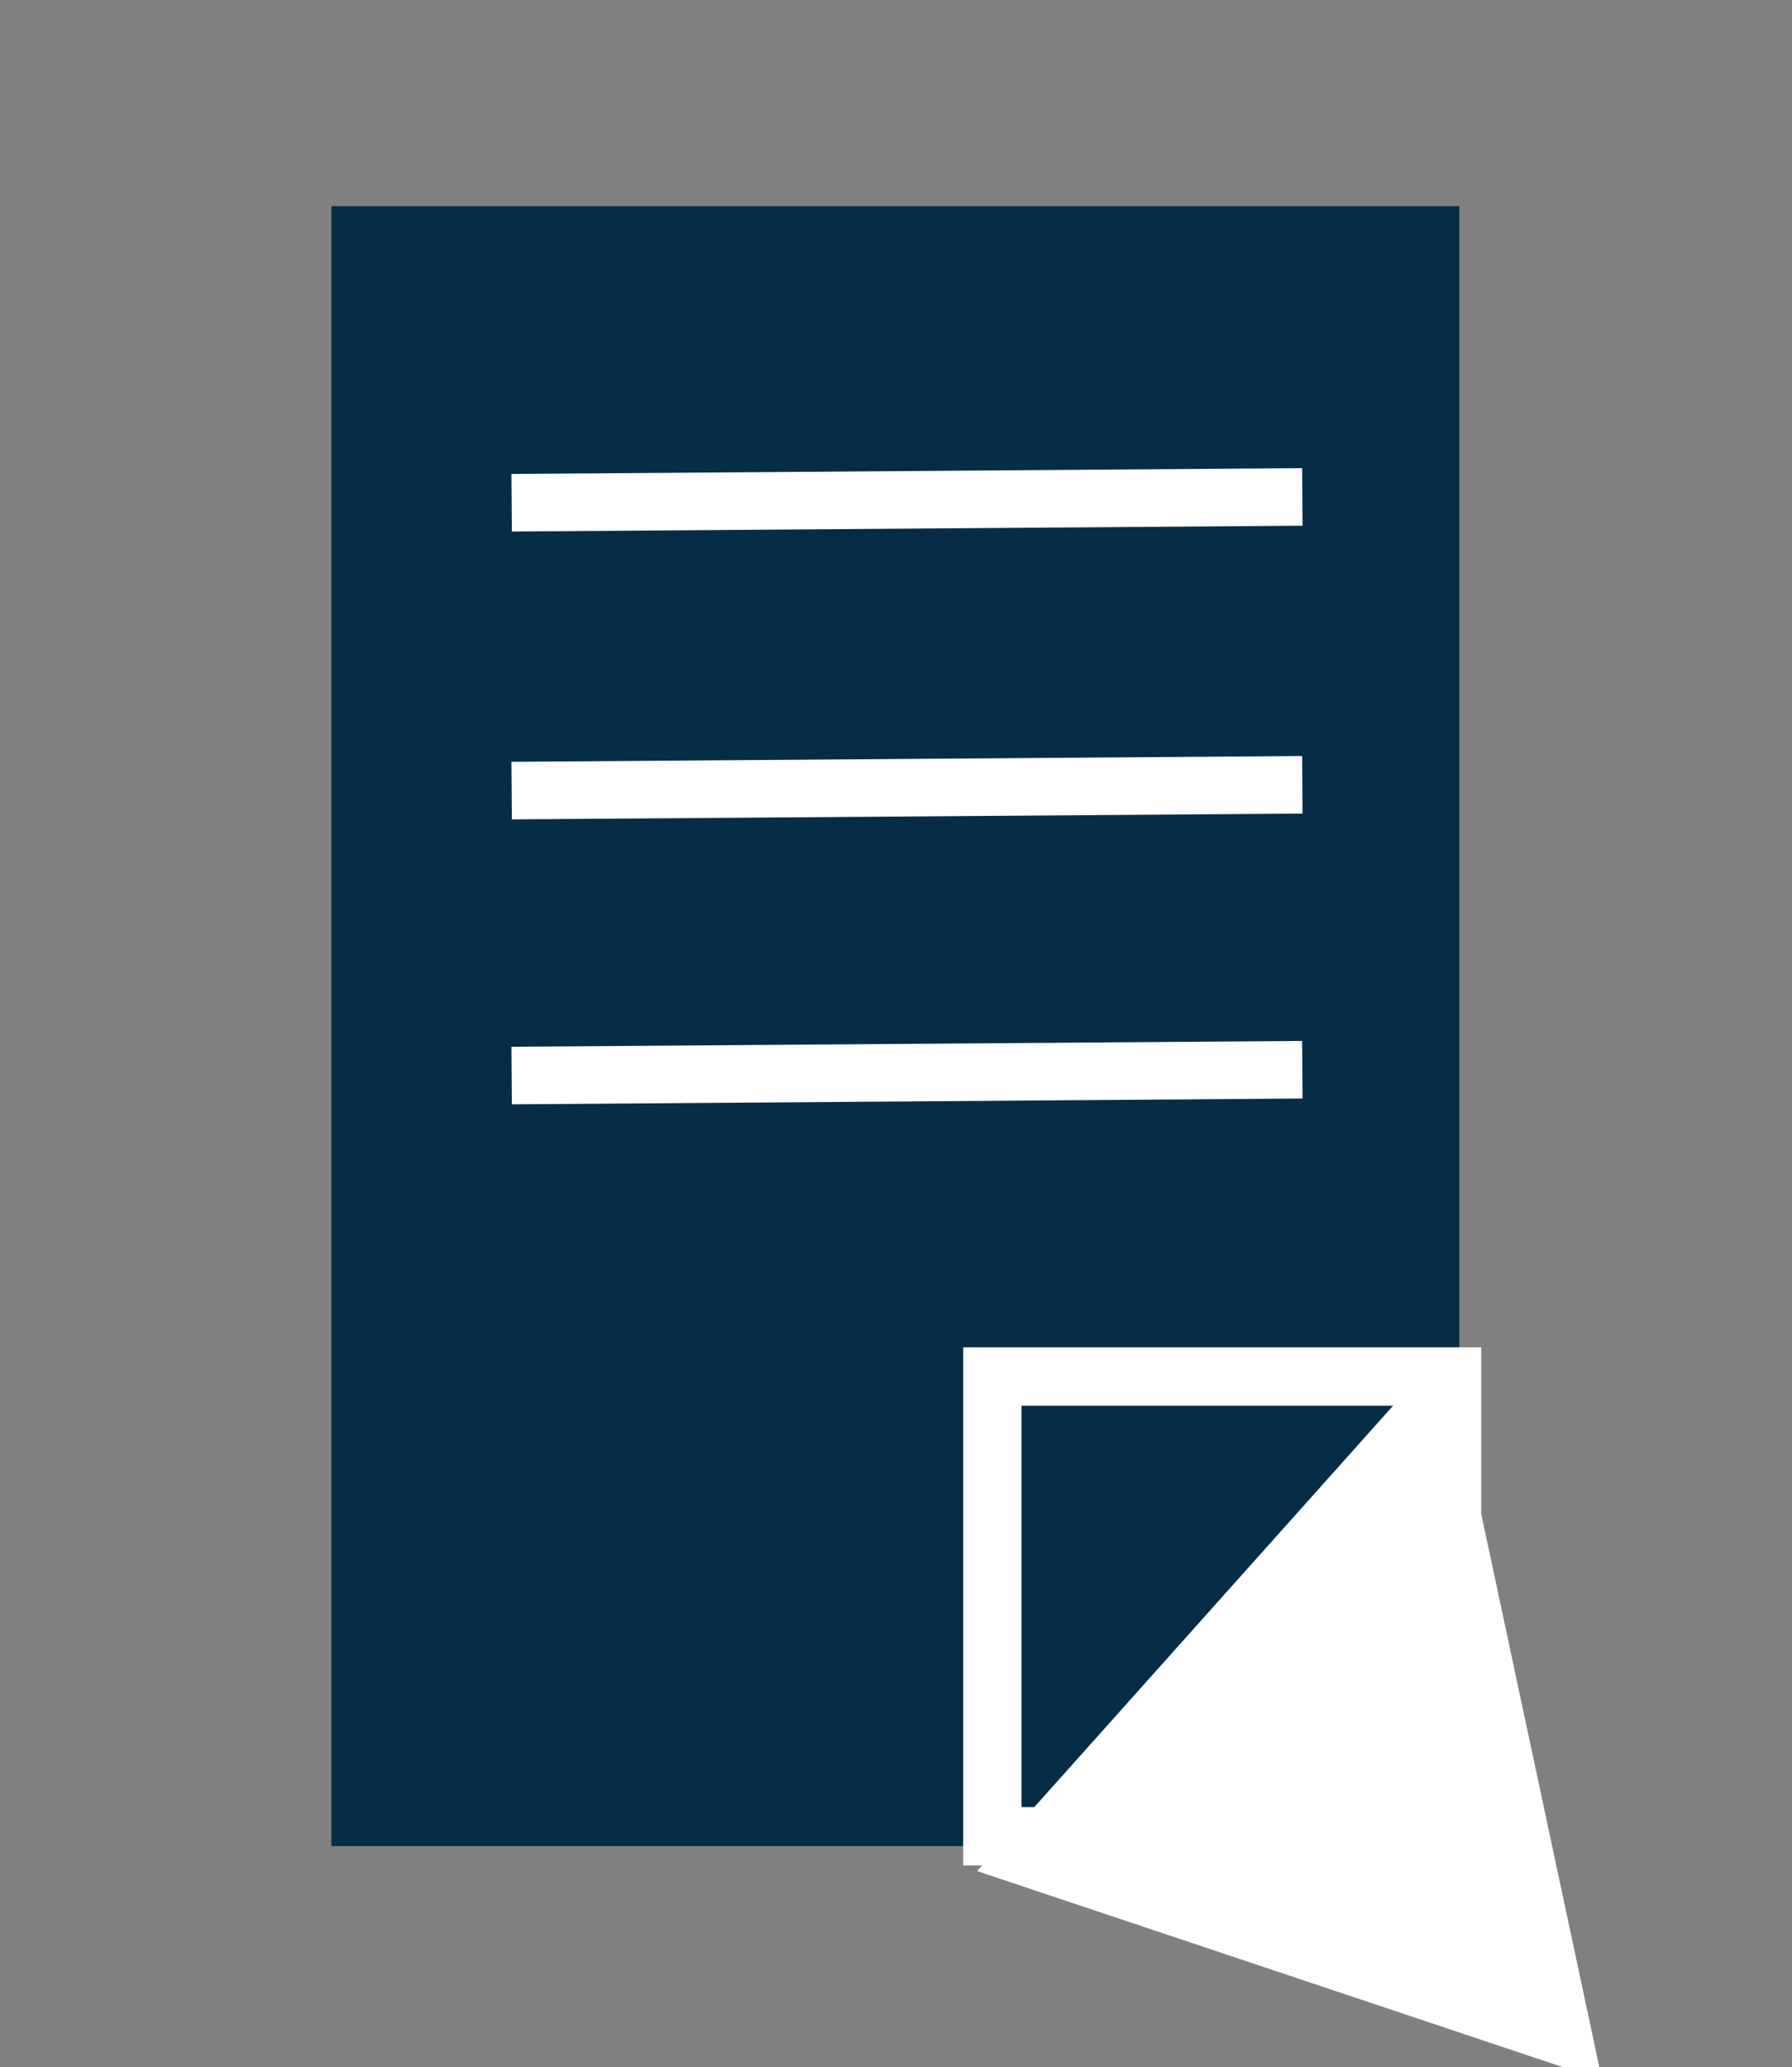<?xml version="1.0" encoding="UTF-8" standalone="no"?>
<!-- Created with Inkscape (http://www.inkscape.org/) -->

<svg
   xmlns:dc="http://purl.org/dc/elements/1.1/"
   xmlns:cc="http://creativecommons.org/ns#"
   xmlns:rdf="http://www.w3.org/1999/02/22-rdf-syntax-ns#"
   xmlns:svg="http://www.w3.org/2000/svg"
   xmlns="http://www.w3.org/2000/svg"
   xmlns:sodipodi="http://sodipodi.sourceforge.net/DTD/sodipodi-0.dtd"
   xmlns:inkscape="http://www.inkscape.org/namespaces/inkscape"
   width="311.349"
   height="359.059"
   id="svg2"
   version="1.1"
   inkscape:version="0.48.2 r9819"
   sodipodi:docname="document.svg">
  <rect width="100%" height="100%" fill="#808080" stroke="none"/>
  <defs
     id="defs4" />
  <sodipodi:namedview
     id="base"
     pagecolor="#ffffff"
     bordercolor="#666666"
     borderopacity="1.0"
     inkscape:pageopacity="0.0"
     inkscape:pageshadow="2"
     inkscape:zoom="0.98994949"
     inkscape:cx="-42.827928"
     inkscape:cy="34.486746"
     inkscape:document-units="px"
     inkscape:current-layer="layer1"
     showgrid="false"
     inkscape:snap-page="true"
     inkscape:window-width="1920"
     inkscape:window-height="1138"
     inkscape:window-x="-8"
     inkscape:window-y="-8"
     inkscape:window-maximized="1"
     fit-margin-top="0"
     fit-margin-left="0"
     fit-margin-right="0"
     fit-margin-bottom="0" />
  <g
     inkscape:label="Layer 1"
     inkscape:groupmode="layer"
     id="layer1"
     transform="translate(-25.254,-23.572)">
    <rect
       style="fill:#052d47;fill-opacity:1;stroke:none"
       id="rect2983"
       width="195.97"
       height="284.863"
       x="82.832"
       y="59.382" />
    <rect
       style="fill:#052d47;fill-opacity:1;stroke:#ffffff;stroke-width:10.138;stroke-miterlimit:4;stroke-opacity:1;stroke-dasharray:none"
       id="rect3753"
       width="79.862"
       height="79.862"
       x="197.672"
       y="262.681" />
    <path
       sodipodi:type="star"
       style="fill:#ffffff;fill-opacity:1;stroke:#ffffff;stroke-width:2.516;stroke-miterlimit:4;stroke-opacity:1;stroke-dasharray:none"
       id="path3757"
       sodipodi:sides="3"
       sodipodi:cx="252.53815"
       sodipodi:cy="317.6431"
       sodipodi:r1="62.023697"
       sodipodi:r2="31.011845"
       sodipodi:arg1="-1.2902595"
       sodipodi:arg2="-0.24306198"
       inkscape:flatsided="false"
       inkscape:rounded="0"
       inkscape:randomized="0"
       d="m 269.711,258.044 12.928,52.135 12.928,52.135 -51.614,-14.872 -51.614,-14.872 38.687,-37.263 z"
       transform="matrix(1.011,0,0,1.174,3.033,-42.557)"
       inkscape:transform-center-x="8.6782039"
       inkscape:transform-center-y="-8.759015" />
    <path
       style="fill:none;stroke:#ffffff;stroke-width:10;stroke-linecap:butt;stroke-linejoin:miter;stroke-miterlimit:4;stroke-opacity:1;stroke-dasharray:none"
       d="m 114.147,110.9 137.381,-1.01"
       id="path3759"
       inkscape:connector-curvature="0" />
    <path
       style="fill:none;stroke:#ffffff;stroke-width:10;stroke-linecap:butt;stroke-linejoin:miter;stroke-miterlimit:4;stroke-opacity:1;stroke-dasharray:none"
       d="m 114.147,160.903 137.381,-1.01"
       id="path3759-1"
       inkscape:connector-curvature="0" />
    <path
       style="fill:none;stroke:#ffffff;stroke-width:10;stroke-linecap:butt;stroke-linejoin:miter;stroke-miterlimit:4;stroke-opacity:1;stroke-dasharray:none"
       d="M 114.147,210.4 251.528,209.39"
       id="path3759-1-4"
       inkscape:connector-curvature="0" />
  </g>
</svg>
